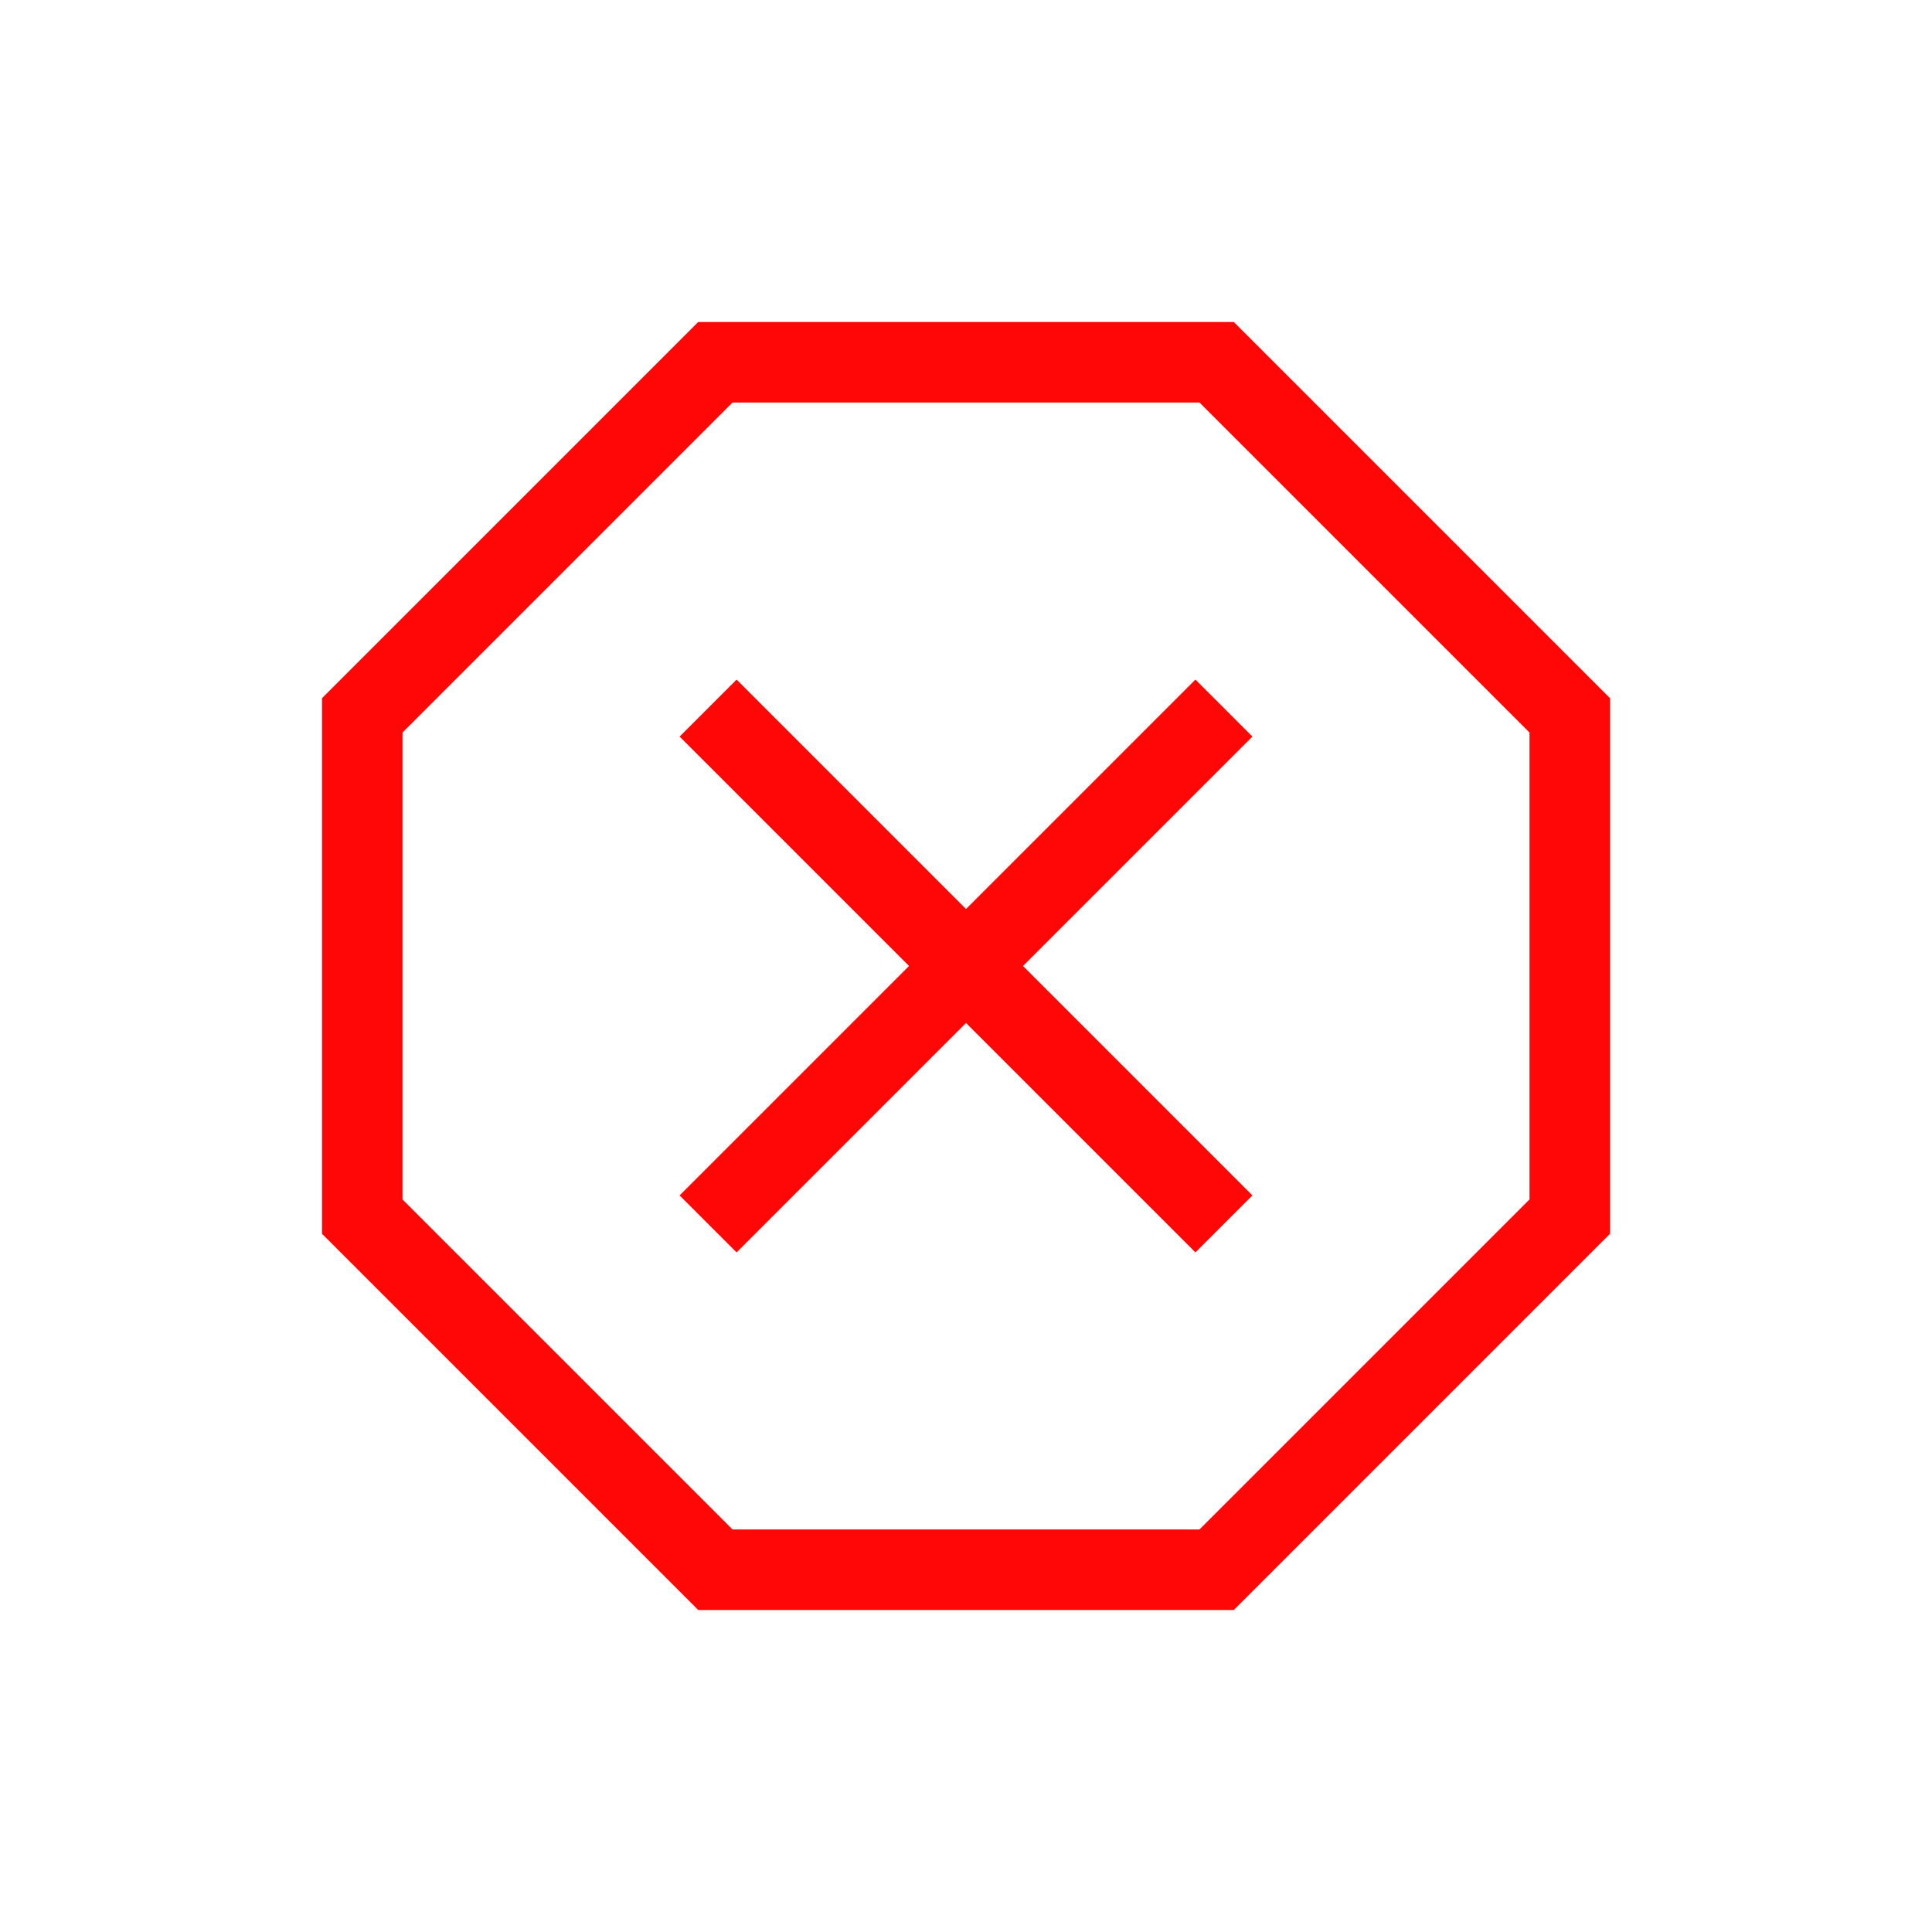 <svg width="200" height="200" viewBox="0 0 200 200" fill="none" xmlns="http://www.w3.org/2000/svg">
<path d="M72.275 166.667L33.333 127.725V72.275L72.275 33.334H127.725L166.666 72.275V127.725L127.725 166.667H72.275ZM76.25 129.65L100 105.9L123.75 129.65L129.65 123.75L105.9 100L129.65 76.25L123.75 70.35L100 94.1L76.25 70.35L70.35 76.25L94.1 100L70.35 123.75L76.25 129.65ZM75.833 158.333H124.166L158.333 124.167V75.834L124.166 41.667H75.833L41.666 75.834V124.167L75.833 158.333Z" fill="#FF0707"/>
</svg>
